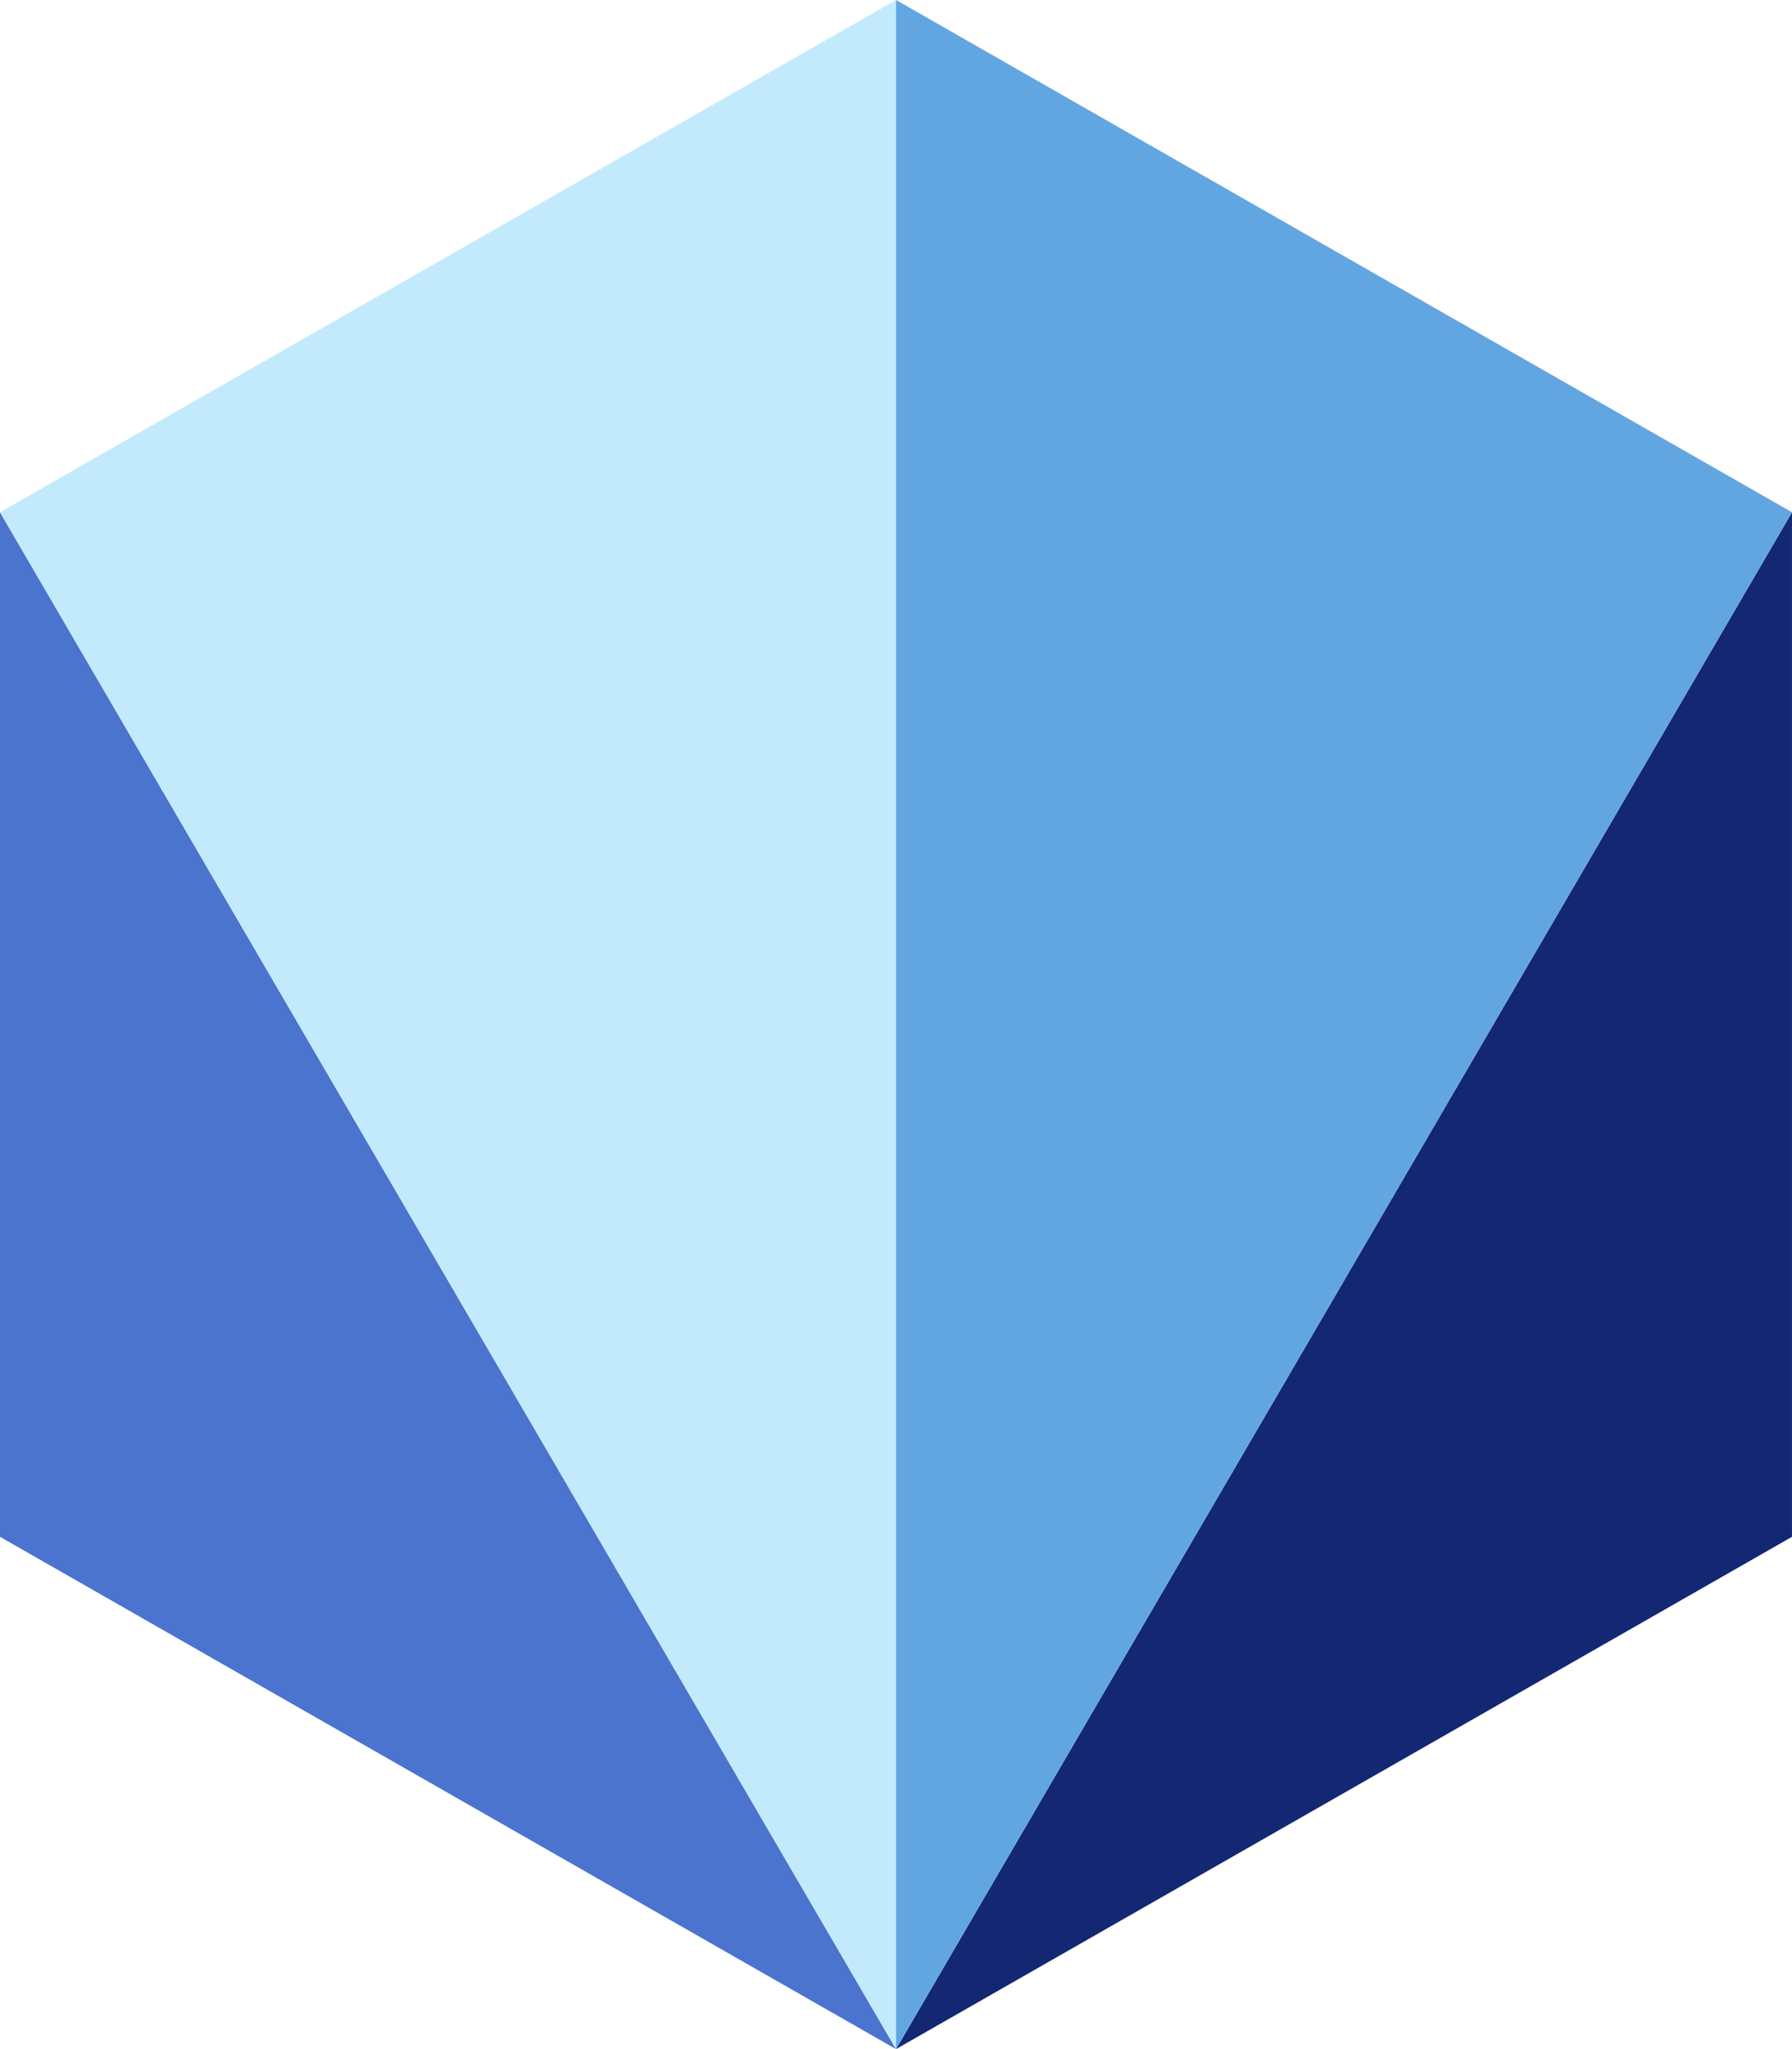 <?xml version="1.0" encoding="UTF-8" standalone="no"?><svg viewBox="0 0 56 64" version="1.1" width="28px" height="32px"><title>Convex logo</title><desc>Created with Sketch.</desc><g stroke="none" stroke-width="1" fill="none" fill-rule="evenodd" id="v0" class="1"><g transform="translate(-692, -139)" id="Home"><g id="section-hero"><g transform="translate(256, 139)" id="Hero-Block-Content"><g transform="translate(436, 0)" id="Convex-logo"><polygon fill="#132773" points="28.001 64 55.999 48 55.999 16.002" id="Fill-1"></polygon><polygon fill="#4B74CF" points="0 48 28 64 0 16" id="Fill-2"></polygon><polygon fill="#62A6E1" points="28.001 -0.001 28.001 63.999 55.999 16.003 55.999 15.999" id="Fill-3"></polygon><polygon fill="#C3EAFC" points="28.001 -0.001 0.001 15.999 28.001 63.999" id="Fill-4"></polygon></g></g></g></g></g></svg>
